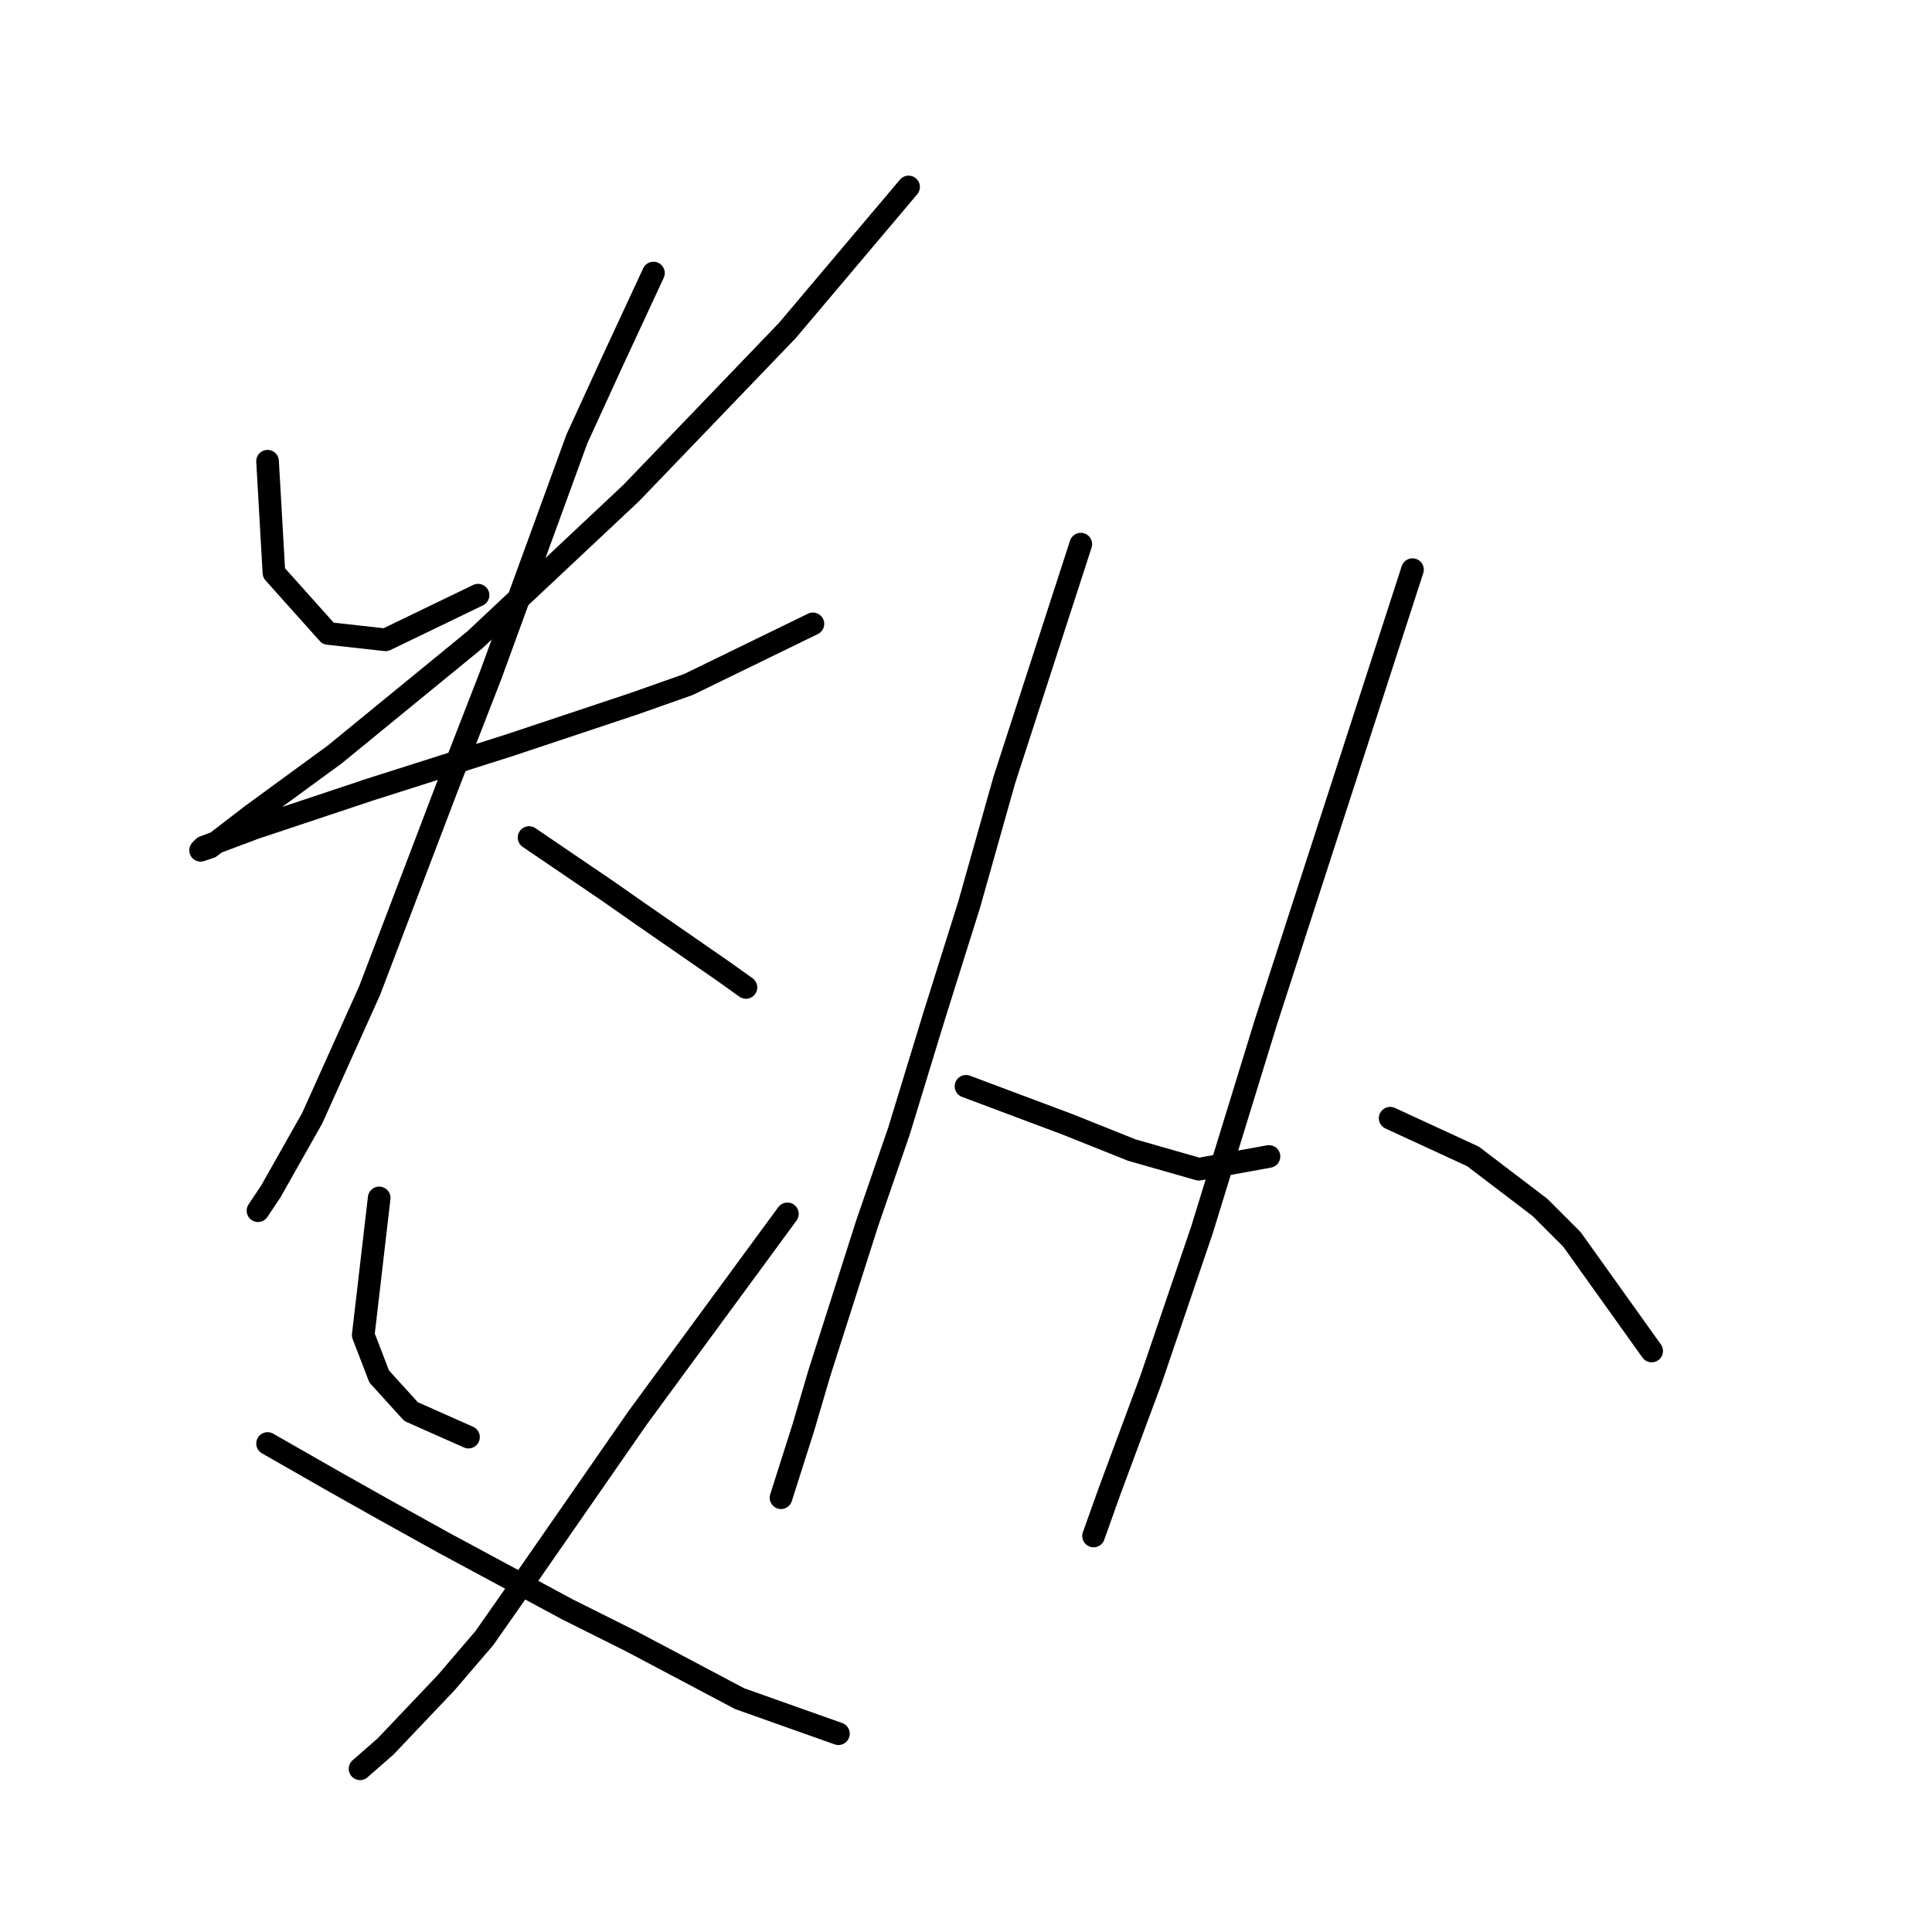 <?xml version="1.0" standalone="no"?>
    <svg width="256" height="256" xmlns="http://www.w3.org/2000/svg" version="1.1">
    <polyline stroke="black" stroke-width="3" stroke-linecap="round" fill="transparent" stroke-linejoin="round" points="35.453 61.114 36.298 75.905 43.482 83.934 51.089 84.779 63.344 78.863 63.344 78.863 " />
        <polyline stroke="black" stroke-width="3" stroke-linecap="round" fill="transparent" stroke-linejoin="round" points="120.393 24.772 104.335 43.788 83.628 65.34 62.921 84.779 44.327 99.992 33.34 108.021 27.847 112.247 26.579 112.67 27.001 112.247 33.763 109.712 48.976 104.641 67.57 98.724 84.05 93.231 91.234 90.695 107.715 82.666 107.715 82.666 " />
        <polyline stroke="black" stroke-width="3" stroke-linecap="round" fill="transparent" stroke-linejoin="round" points="86.586 36.182 81.092 48.014 76.444 58.156 65.034 89.428 59.118 104.641 48.976 131.264 41.369 148.167 35.876 157.886 34.185 160.422 34.185 160.422 " />
        <polyline stroke="black" stroke-width="3" stroke-linecap="round" fill="transparent" stroke-linejoin="round" points="70.105 110.979 80.67 118.163 84.896 121.121 95.883 128.728 98.841 130.841 98.841 130.841 " />
        <polyline stroke="black" stroke-width="3" stroke-linecap="round" fill="transparent" stroke-linejoin="round" points="50.244 158.732 48.131 176.903 50.244 182.396 54.469 187.045 62.076 190.425 62.076 190.425 " />
        <polyline stroke="black" stroke-width="3" stroke-linecap="round" fill="transparent" stroke-linejoin="round" points="104.335 160.844 84.473 187.89 70.105 208.597 64.189 217.048 59.118 222.965 51.089 231.416 47.708 234.374 47.708 234.374 " />
        <polyline stroke="black" stroke-width="3" stroke-linecap="round" fill="transparent" stroke-linejoin="round" points="35.453 191.271 44.327 196.342 51.089 200.145 58.695 204.371 75.176 213.245 83.628 217.471 97.996 225.077 111.096 229.726 111.096 229.726 " />
        <polyline stroke="black" stroke-width="3" stroke-linecap="round" fill="transparent" stroke-linejoin="round" points="143.212 72.102 133.07 103.373 128.422 119.854 123.773 134.644 119.125 149.857 114.899 162.112 108.56 181.974 106.447 189.158 103.489 198.455 103.489 198.455 " />
        <polyline stroke="black" stroke-width="3" stroke-linecap="round" fill="transparent" stroke-linejoin="round" points="127.999 143.941 141.522 149.012 149.974 152.393 158.848 154.928 168.145 153.238 168.145 153.238 " />
        <polyline stroke="black" stroke-width="3" stroke-linecap="round" fill="transparent" stroke-linejoin="round" points="187.161 75.482 177.442 105.486 172.371 121.121 167.722 135.489 159.271 162.957 152.509 182.819 147.016 197.609 144.903 203.526 144.903 203.526 " />
        <polyline stroke="black" stroke-width="3" stroke-linecap="round" fill="transparent" stroke-linejoin="round" points="184.203 148.167 195.19 153.238 204.065 159.999 208.291 164.225 218.855 179.016 218.855 179.016 " />
        </svg>